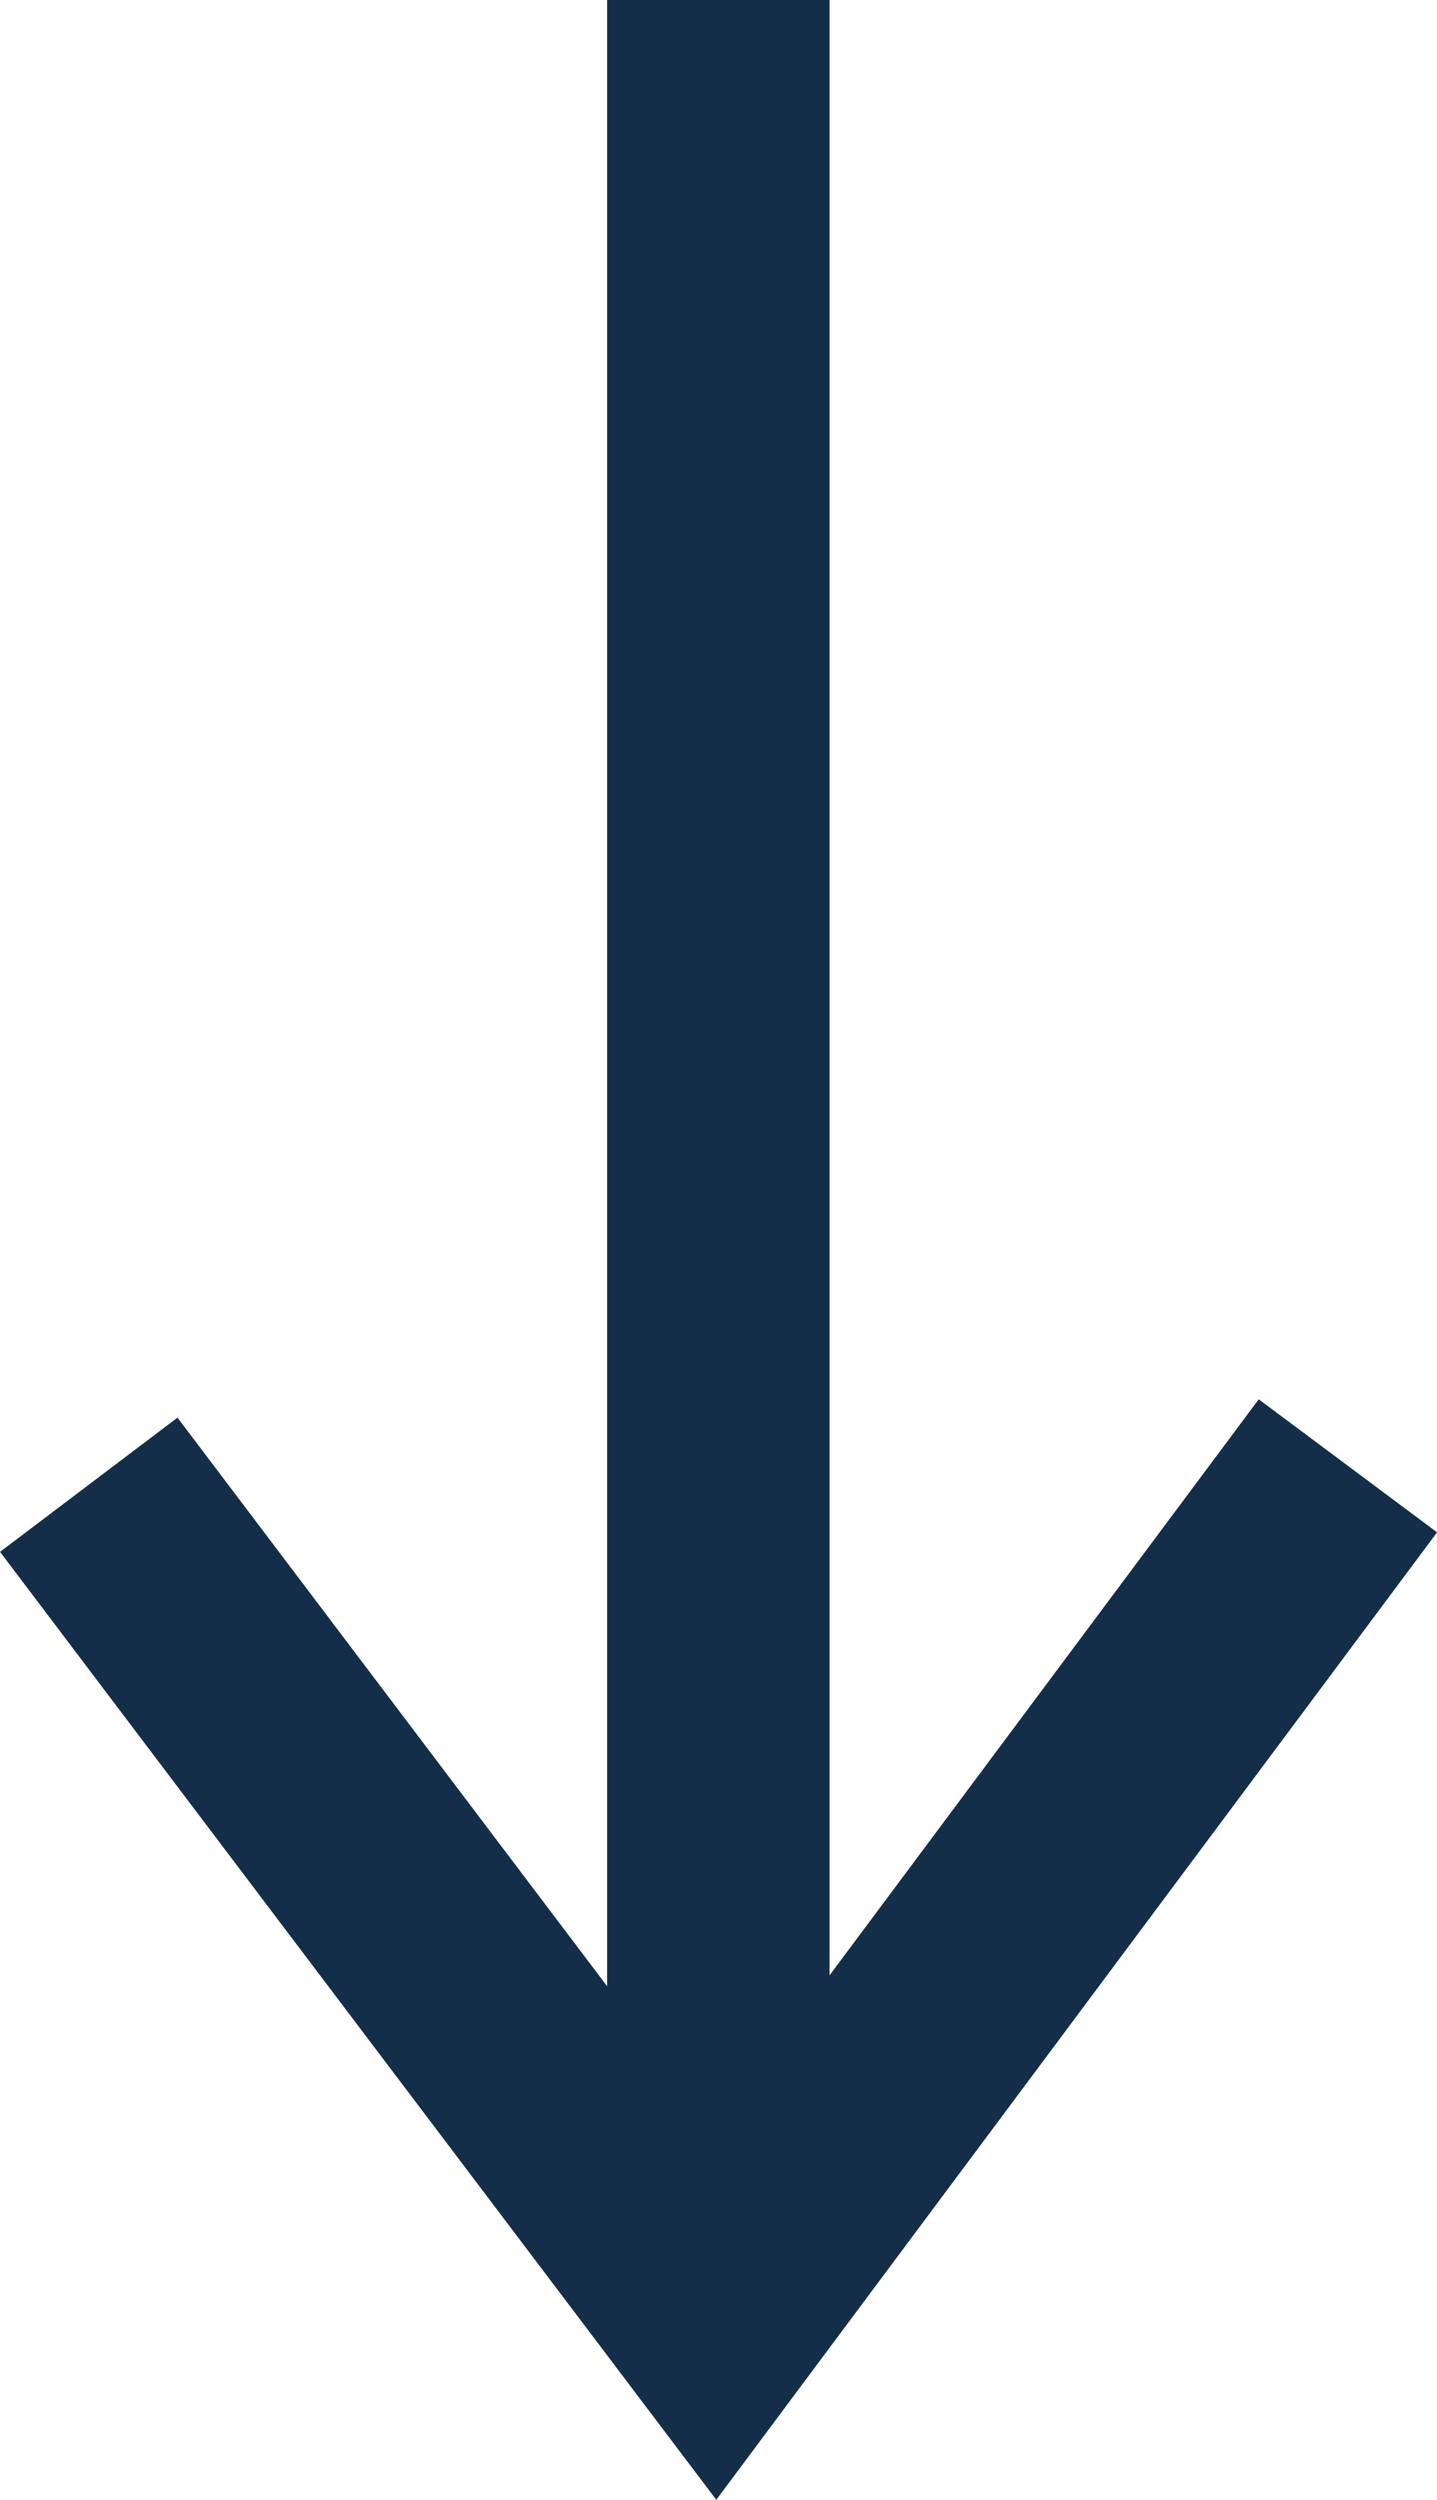 <?xml version="1.0" encoding="UTF-8" standalone="no"?>
<svg
   xmlns:dc="http://purl.org/dc/elements/1.1/"
   xmlns:cc="http://creativecommons.org/ns#"
   xmlns:rdf="http://www.w3.org/1999/02/22-rdf-syntax-ns#"
   xmlns:svg="http://www.w3.org/2000/svg"
   xmlns="http://www.w3.org/2000/svg"
   xmlns:sodipodi="http://sodipodi.sourceforge.net/DTD/sodipodi-0.dtd"
   xmlns:inkscape="http://www.inkscape.org/namespaces/inkscape"
   width="12.919"
   height="22.462"
   viewBox="0 0 12.919 22.462"
   version="1.1"
   id="svg14"
   sodipodi:docname="arrow-down.svg"
   inkscape:version="1.0.2 (e86c870879, 2021-01-15, custom)">
  <defs
     id="defs18" />
  <sodipodi:namedview
     pagecolor="#ffffff"
     bordercolor="#666666"
     borderopacity="1"
     objecttolerance="10"
     gridtolerance="10"
     guidetolerance="10"
     inkscape:pageopacity="0"
     inkscape:pageshadow="2"
     inkscape:window-width="1920"
     inkscape:window-height="1017"
     id="namedview16"
     showgrid="false"
     inkscape:zoom="13.934426"
     inkscape:cx="-0.12730426"
     inkscape:cy="16.863"
     inkscape:window-x="-8"
     inkscape:window-y="-8"
     inkscape:window-maximized="1"
     inkscape:current-layer="svg14" />
  <g
     id="g12"
     transform="translate(-26.127,-13.637)">
    <g
       transform="rotate(90,32.585,30.62)"
       id="g10">
      <g
         id="g4">
        <path
           fill="none"
           stroke="#142e4a"
           stroke-miterlimit="20"
           stroke-width="2"
           d="m 28.943,36.28 v 0 l 7.455,-5.636 v 0 L 28.773,24.96 v 0"
           id="path2" />
      </g>
      <g
         id="g8">
        <path
           fill="none"
           stroke="#142e4a"
           stroke-miterlimit="20"
           stroke-width="2"
           d="M 36.398,30.62 H 15.602"
           id="path6" />
      </g>
    </g>
  </g>
</svg>
